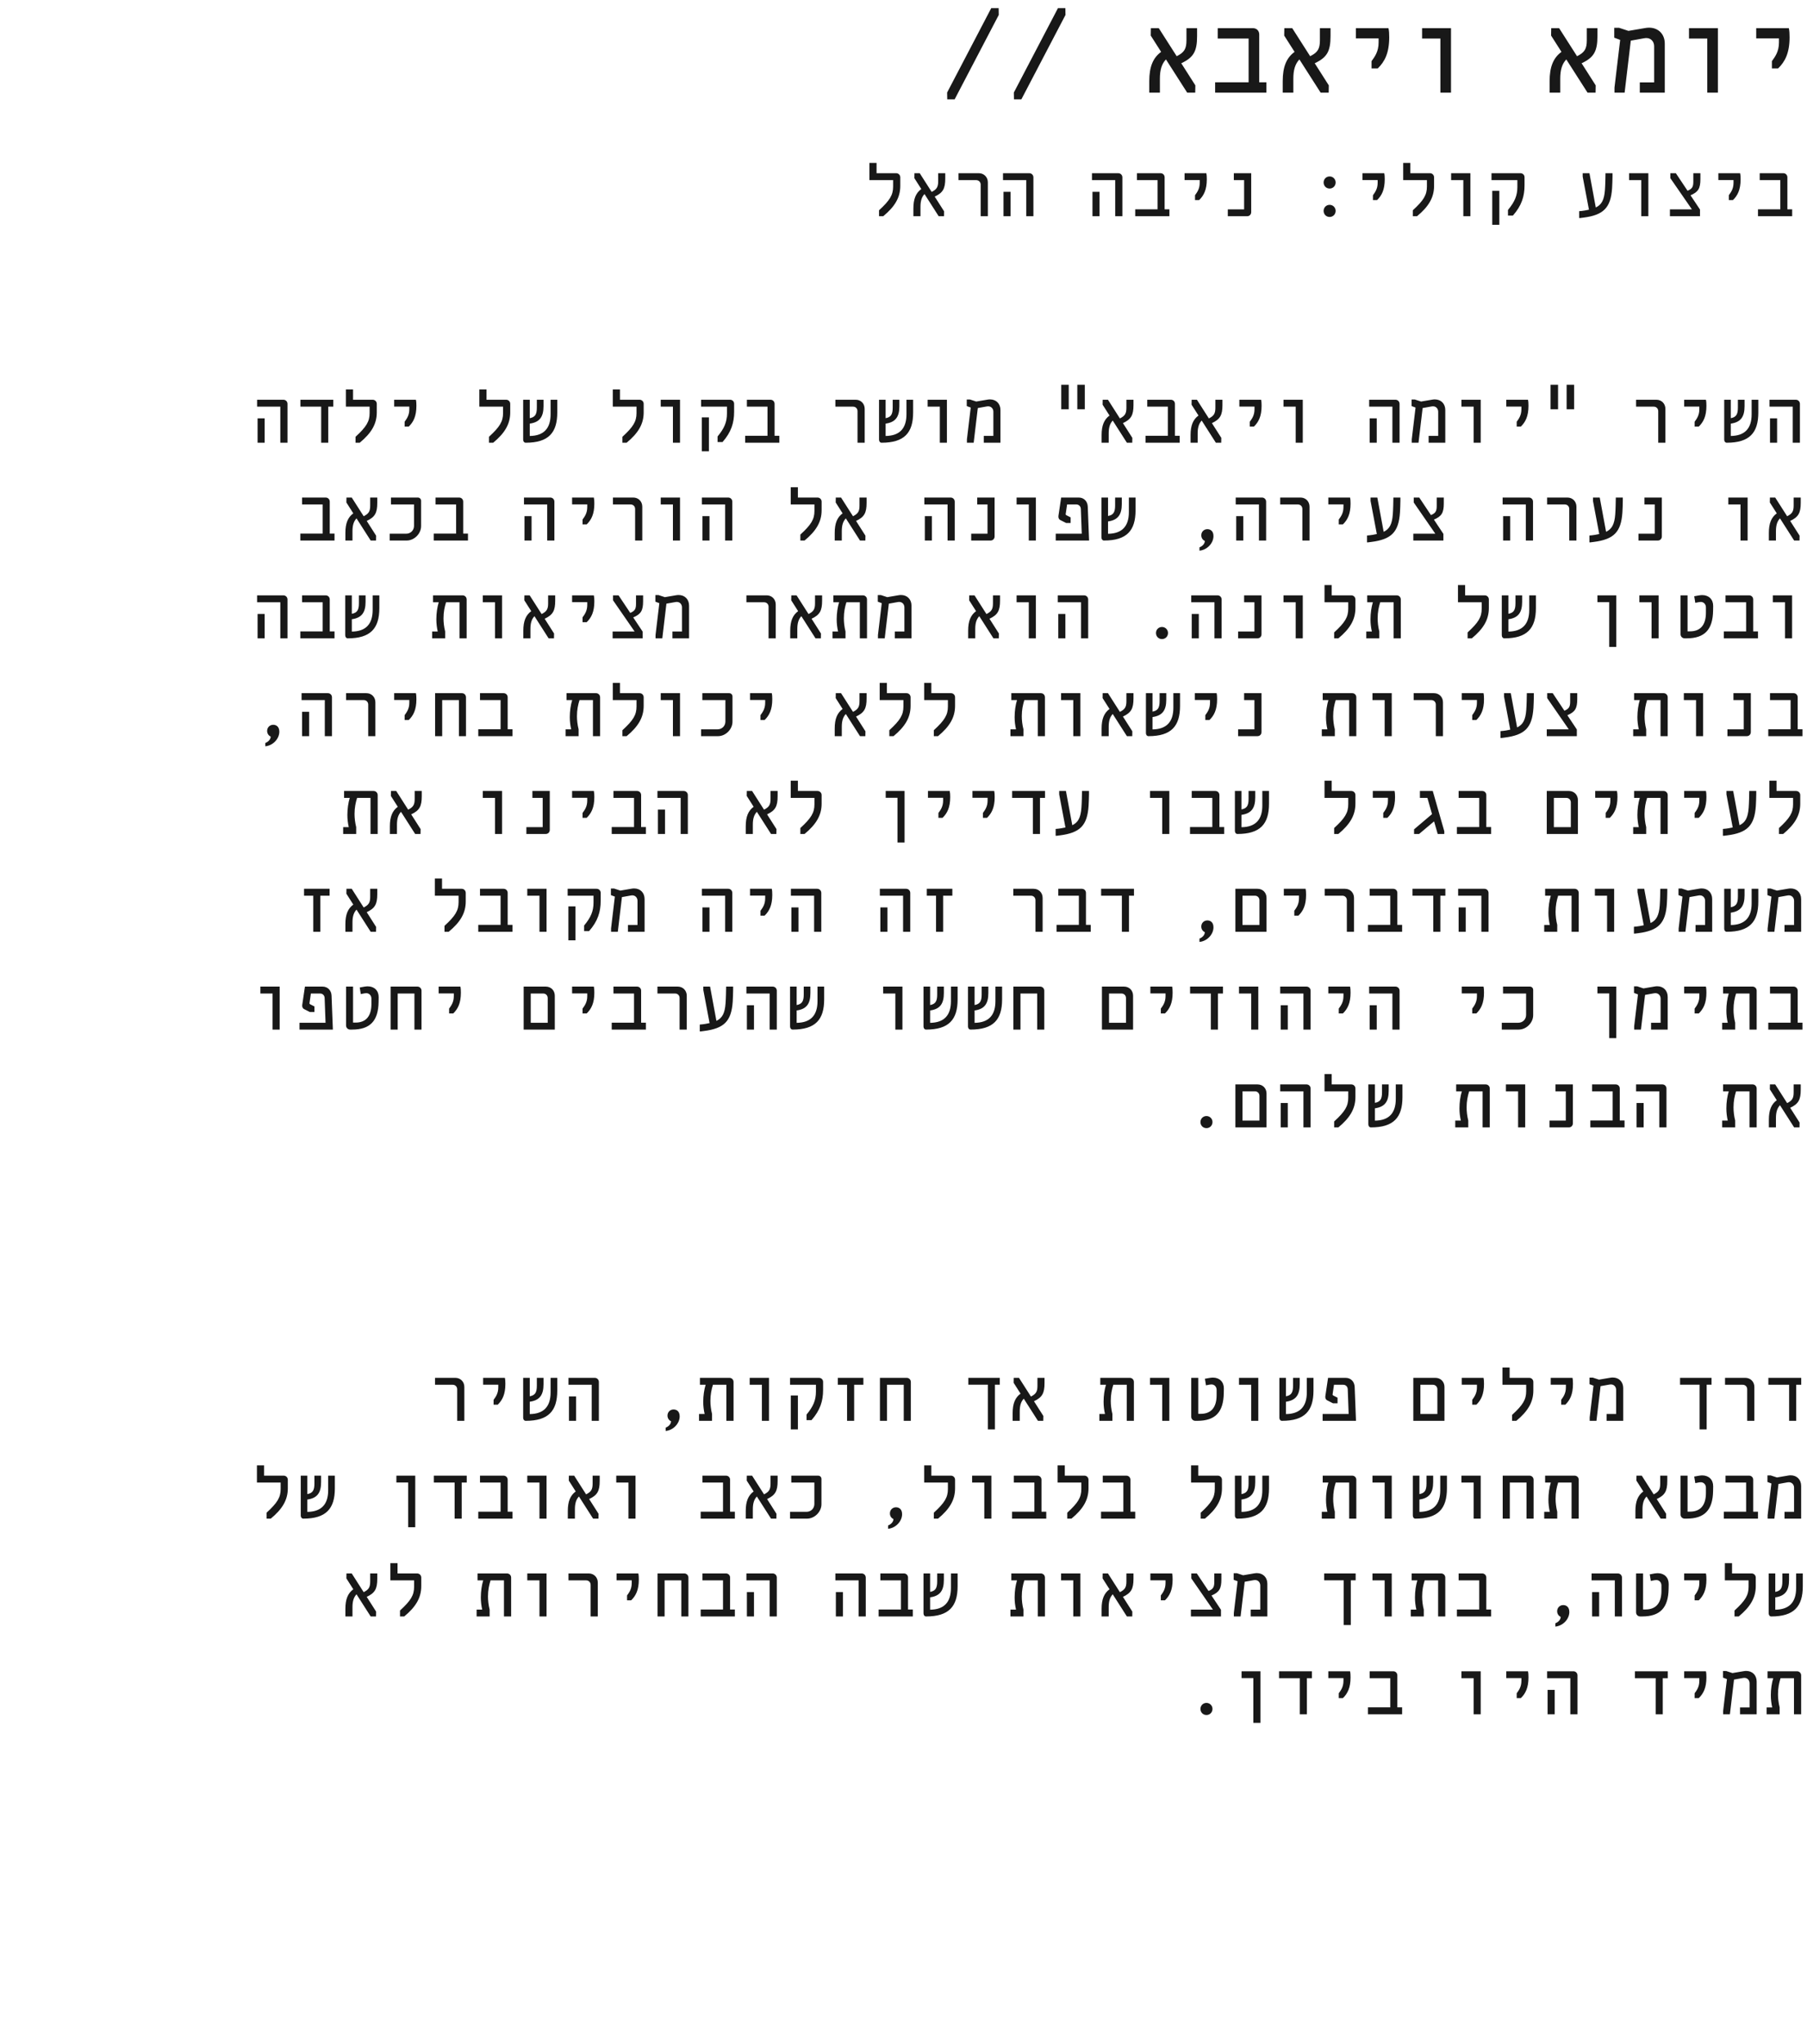 <svg width="351" height="397" viewBox="0 0 351 397" fill="none" xmlns="http://www.w3.org/2000/svg">
<path d="M54.45 86V78.992H49.938V77.648H55.042C55.49 77.648 55.842 78 55.842 78.448V86H54.45ZM50.034 86V81.264H51.41V86H50.034ZM62.387 86V78.992H58.355V77.648H64.739V78.992H63.763V86H62.387ZM69.059 86V84.848C71.171 82.912 71.795 81.872 71.795 80.24V78.992H67.187V75.648H68.579V77.648H72.387C72.835 77.648 73.187 78 73.187 78.448V80.112C73.187 82.4 72.099 84.16 69.875 86H69.059ZM78.596 82.864V81.92C78.996 81.36 79.508 80.704 79.508 79.504V78.976H76.564V77.648H80.788C80.868 78.016 80.884 78.352 80.884 78.832C80.884 80.864 80.292 82 79.396 82.864H78.596ZM94.981 86V84.848C97.093 82.912 97.717 81.872 97.717 80.24V78.992H93.109V75.648H94.501V77.648H98.309C98.757 77.648 99.109 78 99.109 78.448V80.112C99.109 82.4 98.021 84.16 95.797 86H94.981ZM106.95 77.648H108.246V80.128C108.246 84.064 106.55 86 102.118 86C101.83 86 101.622 85.744 101.622 85.408V77.648H102.902V81.232C103.91 81.04 104.278 80.544 104.278 79.184V77.648H105.574V78.896C105.574 80.928 104.87 82.016 102.902 82.288V84.688C105.622 84.656 106.95 83.232 106.95 80.48V77.648ZM120.903 86V84.848C123.015 82.912 123.639 81.872 123.639 80.24V78.992H119.031V75.648H120.423V77.648H124.231C124.679 77.648 125.031 78 125.031 78.448V80.112C125.031 82.4 123.943 84.16 121.719 86H120.903ZM130.712 86V78.992H128.344V77.648H132.088V86H130.712ZM139.384 85.872V84.784C140.696 83.2 141.208 82 141.208 80.32V78.992H136.184V77.648H141.8C142.248 77.648 142.6 77.984 142.6 78.432V80C142.6 82.128 142.04 83.952 140.344 85.872H139.384ZM136.328 87.664V81.072H137.704V87.664H136.328ZM144.745 86V84.656H149.081V78.992H145.081V77.648H149.657C150.121 77.648 150.457 78 150.457 78.448V84.656H151.385V86H144.745ZM166.57 86V79.872C166.57 79.36 166.202 78.992 165.69 78.992H162.266V77.648H166.202C167.21 77.648 167.962 78.4 167.962 79.424V86H166.57ZM176.075 77.648H177.371V80.128C177.371 84.064 175.675 86 171.243 86C170.955 86 170.747 85.744 170.747 85.408V77.648H172.027V81.232C173.035 81.04 173.403 80.544 173.403 79.184V77.648H174.699V78.896C174.699 80.928 173.995 82.016 172.027 82.288V84.688C174.747 84.656 176.075 83.232 176.075 80.48V77.648ZM182.556 86V78.992H180.188V77.648H183.932V86H182.556ZM192.3 77.584C193.5 77.584 194.332 78.416 194.332 79.648V86H191.1V84.672H192.956V79.984C192.956 79.376 192.524 78.928 191.964 78.928C191.868 78.928 191.788 78.928 191.532 78.976L189.932 79.264L189.132 86H187.82V85.344L188.556 79.168L187.788 78.88V77.6H188.412L189.628 78L191.788 77.632C191.964 77.6 192.14 77.584 192.3 77.584ZM206.141 79.504V74.752H207.597V79.504H206.141ZM209.261 79.504V74.752H210.717V79.504H209.261ZM220.174 78.672C220.174 80.64 219.726 81.44 218.126 82.192L219.95 85.056L219.934 86H218.894L216.142 81.696C215.598 82.272 215.358 83.04 215.358 84.192V86H213.982V84.512C213.982 82.656 214.462 81.488 215.518 80.72L214.174 78.608L214.19 77.648H215.214L217.534 81.28C218.526 80.784 218.798 80.32 218.798 79.2V77.648H220.174V78.672ZM222.511 86V84.656H226.847V78.992H222.847V77.648H227.423C227.887 77.648 228.223 78 228.223 78.448V84.656H229.151V86H222.511ZM237.455 78.672C237.455 80.64 237.007 81.44 235.407 82.192L237.231 85.056L237.215 86H236.175L233.423 81.696C232.879 82.272 232.639 83.04 232.639 84.192V86H231.263V84.512C231.263 82.656 231.743 81.488 232.799 80.72L231.455 78.608L231.471 77.648H232.495L234.815 81.28C235.807 80.784 236.079 80.32 236.079 79.2V77.648H237.455V78.672ZM242.768 82.864V81.92C243.168 81.36 243.68 80.704 243.68 79.504V78.976H240.736V77.648H244.96C245.04 78.016 245.056 78.352 245.056 78.832C245.056 80.864 244.464 82 243.568 82.864H242.768ZM251.681 86V78.992H249.312V77.648H253.057V86H251.681ZM270.466 86V78.992H265.954V77.648H271.058C271.506 77.648 271.858 78 271.858 78.448V86H270.466ZM266.05 86V81.264H267.426V86H266.05ZM278.706 77.584C279.906 77.584 280.738 78.416 280.738 79.648V86H277.506V84.672H279.362V79.984C279.362 79.376 278.93 78.928 278.37 78.928C278.274 78.928 278.194 78.928 277.938 78.976L276.338 79.264L275.538 86H274.226V85.344L274.962 79.168L274.194 78.88V77.6H274.818L276.034 78L278.194 77.632C278.37 77.6 278.546 77.584 278.706 77.584ZM286.243 86V78.992H283.875V77.648H287.619V86H286.243ZM294.612 82.864V81.92C295.012 81.36 295.524 80.704 295.524 79.504V78.976H292.58V77.648H296.804C296.884 78.016 296.9 78.352 296.9 78.832C296.9 80.864 296.308 82 295.412 82.864H294.612ZM301.188 79.504V74.752H302.644V79.504H301.188ZM304.308 79.504V74.752H305.764V79.504H304.308ZM322.102 86V79.872C322.102 79.36 321.734 78.992 321.222 78.992H317.798V77.648H321.734C322.742 77.648 323.494 78.4 323.494 79.424V86H322.102ZM329.174 82.864V81.92C329.574 81.36 330.086 80.704 330.086 79.504V78.976H327.142V77.648H331.366C331.446 78.016 331.462 78.352 331.462 78.832C331.462 80.864 330.87 82 329.974 82.864H329.174ZM340.247 77.648H341.543V80.128C341.543 84.064 339.847 86 335.415 86C335.127 86 334.919 85.744 334.919 85.408V77.648H336.199V81.232C337.207 81.04 337.575 80.544 337.575 79.184V77.648H338.871V78.896C338.871 80.928 338.167 82.016 336.199 82.288V84.688C338.919 84.656 340.247 83.232 340.247 80.48V77.648ZM348.231 86V78.992H343.719V77.648H348.823C349.271 77.648 349.623 78 349.623 78.448V86H348.231ZM343.815 86V81.264H345.191V86H343.815ZM58.339 105V103.656H62.675V97.992H58.675V96.648H63.251C63.715 96.648 64.051 97 64.051 97.448V103.656H64.979V105H58.339ZM73.283 97.672C73.283 99.64 72.835 100.44 71.235 101.192L73.059 104.056L73.043 105H72.003L69.251 100.696C68.707 101.272 68.467 102.04 68.467 103.192V105H67.091V103.512C67.091 101.656 67.571 100.488 68.627 99.72L67.283 97.608L67.299 96.648H68.323L70.643 100.28C71.635 99.784 71.907 99.32 71.907 98.2V96.648H73.283V97.672ZM75.7 105V103.672H78.9C79.764 103.672 80.42 103.016 80.42 102.152V97.992H75.94V96.648H81.156C81.524 96.648 81.796 96.936 81.796 97.288V102.2C81.796 103.672 80.468 105 78.996 105H75.7ZM84.261 105V103.656H88.597V97.992H84.597V96.648H89.173C89.637 96.648 89.973 97 89.973 97.448V103.656H90.901V105H84.261ZM106.294 105V97.992H101.782V96.648H106.886C107.334 96.648 107.686 97 107.686 97.448V105H106.294ZM101.878 105V100.264H103.254V105H101.878ZM113.159 101.864V100.92C113.559 100.36 114.071 99.704 114.071 98.504V97.976H111.127V96.648H115.351C115.431 97.016 115.447 97.352 115.447 97.832C115.447 99.864 114.855 101 113.959 101.864H113.159ZM123.367 105V98.872C123.367 98.36 122.999 97.992 122.487 97.992H119.063V96.648H122.999C124.007 96.648 124.759 97.4 124.759 98.424V105H123.367ZM130.712 105V97.992H128.344V96.648H132.088V105H130.712ZM140.856 105V97.992H136.344V96.648H141.448C141.896 96.648 142.248 97 142.248 97.448V105H140.856ZM136.44 105V100.264H137.816V105H136.44ZM155.466 105V103.848C157.578 101.912 158.202 100.872 158.202 99.24V97.992H153.594V94.648H154.986V96.648H158.794C159.242 96.648 159.594 97 159.594 97.448V99.112C159.594 101.4 158.506 103.16 156.282 105H155.466ZM168.33 97.672C168.33 99.64 167.882 100.44 166.282 101.192L168.106 104.056L168.09 105H167.05L164.298 100.696C163.754 101.272 163.514 102.04 163.514 103.192V105H162.138V103.512C162.138 101.656 162.618 100.488 163.674 99.72L162.33 97.608L162.346 96.648H163.37L165.69 100.28C166.682 99.784 166.954 99.32 166.954 98.2V96.648H168.33V97.672ZM184.06 105V97.992H179.548V96.648H184.652C185.1 96.648 185.452 97 185.452 97.448V105H184.06ZM179.644 105V100.264H181.02V105H179.644ZM188.652 105V103.672H191.82V97.992H189.82V96.648H193.196V104.2C193.196 104.648 192.876 105 192.412 105H188.652ZM199.837 105V97.992H197.469V96.648H201.213V105H199.837ZM205.069 105V103.672H210.125L209.949 98.872C209.933 98.36 209.565 97.992 209.069 97.992H207.277L207.005 99.864C206.989 99.944 207.037 100.024 207.117 100.072L207.965 100.504V101.592H207.085L205.981 101.032C205.661 100.872 205.549 100.552 205.597 100.2L206.125 96.648H209.533C210.557 96.648 211.261 97.4 211.293 98.424L211.549 105H205.069ZM219.278 96.648H220.574V99.128C220.574 103.064 218.878 105 214.446 105C214.158 105 213.95 104.744 213.95 104.408V96.648H215.23V100.232C216.238 100.04 216.606 99.544 216.606 98.184V96.648H217.902V97.896C217.902 99.928 217.198 101.016 215.23 101.288V103.688C217.95 103.656 219.278 102.232 219.278 99.48V96.648ZM232.991 106.968V106.328C233.775 106.008 234.031 105.448 234.031 105.08C233.615 104.888 233.343 104.488 233.343 103.976C233.343 103.32 233.839 102.792 234.527 102.792C235.055 102.792 235.711 103.096 235.711 104.136C235.711 105.48 234.511 106.824 232.991 106.968ZM244.544 105V97.992H240.032V96.648H245.136C245.584 96.648 245.936 97 245.936 97.448V105H244.544ZM240.128 105V100.264H241.504V105H240.128ZM252.977 105V98.872C252.977 98.36 252.609 97.992 252.097 97.992H248.673V96.648H252.609C253.617 96.648 254.369 97.4 254.369 98.424V105H252.977ZM260.049 101.864V100.92C260.449 100.36 260.961 99.704 260.961 98.504V97.976H258.017V96.648H262.241C262.321 97.016 262.337 97.352 262.337 97.832C262.337 99.864 261.745 101 260.849 101.864H260.049ZM270.658 96.648H272.018V97.288C272.002 98.008 271.986 98.824 271.938 99.544C271.682 103.384 270.258 104.776 266.37 105.272L265.746 105.352H265.538V104.024C265.922 103.992 266.274 103.96 266.626 103.896C266.914 103.848 267.186 103.8 267.442 103.736L266.226 97.304V96.648H267.538L268.77 103.304C269.906 102.76 270.402 101.832 270.546 99.912C270.626 98.856 270.642 97.528 270.658 96.648ZM280.45 97.784C280.45 99.608 280.034 100.296 278.53 100.936L280.37 103.704V105H274.53V103.672H278.802L274.61 97.608V96.648H275.682L277.954 100.056C278.834 99.688 279.074 99.304 279.074 98.296V96.648H280.45V97.784ZM296.388 105V97.992H291.876V96.648H296.98C297.428 96.648 297.78 97 297.78 97.448V105H296.388ZM291.972 105V100.264H293.348V105H291.972ZM304.82 105V98.872C304.82 98.36 304.452 97.992 303.94 97.992H300.516V96.648H304.452C305.46 96.648 306.212 97.4 306.212 98.424V105H304.82ZM313.861 96.648H315.221V97.288C315.205 98.008 315.189 98.824 315.141 99.544C314.885 103.384 313.461 104.776 309.573 105.272L308.949 105.352H308.741V104.024C309.125 103.992 309.477 103.96 309.829 103.896C310.117 103.848 310.389 103.8 310.645 103.736L309.429 97.304V96.648H310.741L311.973 103.304C313.109 102.76 313.605 101.832 313.749 99.912C313.829 98.856 313.845 97.528 313.861 96.648ZM318.262 105V103.672H321.43V97.992H319.43V96.648H322.806V104.2C322.806 104.648 322.486 105 322.022 105H318.262ZM338.087 105V97.992H335.719V96.648H339.463V105H338.087ZM349.783 97.672C349.783 99.64 349.335 100.44 347.735 101.192L349.559 104.056L349.543 105H348.503L345.751 100.696C345.207 101.272 344.967 102.04 344.967 103.192V105H343.591V103.512C343.591 101.656 344.071 100.488 345.127 99.72L343.783 97.608L343.799 96.648H344.823L347.143 100.28C348.135 99.784 348.407 99.32 348.407 98.2V96.648H349.783V97.672ZM54.45 124V116.992H49.938V115.648H55.042C55.49 115.648 55.842 116 55.842 116.448V124H54.45ZM50.034 124V119.264H51.41V124H50.034ZM58.339 124V122.656H62.675V116.992H58.675V115.648H63.251C63.715 115.648 64.051 116 64.051 116.448V122.656H64.979V124H58.339ZM72.387 115.648H73.683V118.128C73.683 122.064 71.987 124 67.555 124C67.267 124 67.059 123.744 67.059 123.408V115.648H68.339V119.232C69.347 119.04 69.715 118.544 69.715 117.184V115.648H71.011V116.896C71.011 118.928 70.307 120.016 68.339 120.288V122.688C71.059 122.656 72.387 121.232 72.387 118.48V115.648ZM83.941 124V122.672H85.029C84.853 121.92 84.757 121.12 84.757 120.304C84.757 119.12 84.933 117.936 85.221 116.992H84.117V115.648H89.845C90.293 115.648 90.645 116 90.645 116.448V124H89.253V116.992H86.645C86.357 117.904 86.149 118.896 86.149 120.112C86.149 120.896 86.245 121.776 86.469 122.672V124H83.941ZM96.149 124V116.992H93.781V115.648H97.525V124H96.149ZM107.846 116.672C107.846 118.64 107.398 119.44 105.798 120.192L107.622 123.056L107.606 124H106.566L103.814 119.696C103.27 120.272 103.03 121.04 103.03 122.192V124H101.654V122.512C101.654 120.656 102.134 119.488 103.19 118.72L101.846 116.608L101.862 115.648H102.886L105.206 119.28C106.198 118.784 106.47 118.32 106.47 117.2V115.648H107.846V116.672ZM113.159 120.864V119.92C113.559 119.36 114.071 118.704 114.071 117.504V116.976H111.127V115.648H115.351C115.431 116.016 115.447 116.352 115.447 116.832C115.447 118.864 114.855 120 113.959 120.864H113.159ZM124.919 116.784C124.919 118.608 124.503 119.296 122.999 119.936L124.839 122.704V124H118.999V122.672H123.271L119.079 116.608V115.648H120.151L122.423 119.056C123.303 118.688 123.543 118.304 123.543 117.296V115.648H124.919V116.784ZM131.816 115.584C133.016 115.584 133.848 116.416 133.848 117.648V124H130.616V122.672H132.472V117.984C132.472 117.376 132.04 116.928 131.48 116.928C131.384 116.928 131.304 116.928 131.048 116.976L129.448 117.264L128.648 124H127.336V123.344L128.072 117.168L127.304 116.88V115.6H127.928L129.144 116L131.304 115.632C131.48 115.6 131.656 115.584 131.816 115.584ZM149.289 124V117.872C149.289 117.36 148.921 116.992 148.409 116.992H144.985V115.648H148.921C149.929 115.648 150.681 116.4 150.681 117.424V124H149.289ZM159.69 116.672C159.69 118.64 159.242 119.44 157.642 120.192L159.466 123.056L159.45 124H158.41L155.658 119.696C155.114 120.272 154.874 121.04 154.874 122.192V124H153.498V122.512C153.498 120.656 153.978 119.488 155.034 118.72L153.69 116.608L153.706 115.648H154.73L157.05 119.28C158.042 118.784 158.314 118.32 158.314 117.2V115.648H159.69V116.672ZM161.706 124V122.672H162.794C162.618 121.92 162.522 121.12 162.522 120.304C162.522 119.12 162.698 117.936 162.986 116.992H161.882V115.648H167.61C168.058 115.648 168.41 116 168.41 116.448V124H167.018V116.992H164.41C164.122 117.904 163.914 118.896 163.914 120.112C163.914 120.896 164.01 121.776 164.234 122.672V124H161.706ZM175.019 115.584C176.219 115.584 177.051 116.416 177.051 117.648V124H173.819V122.672H175.675V117.984C175.675 117.376 175.243 116.928 174.683 116.928C174.587 116.928 174.507 116.928 174.251 116.976L172.651 117.264L171.851 124H170.539V123.344L171.275 117.168L170.507 116.88V115.6H171.131L172.347 116L174.507 115.632C174.683 115.6 174.859 115.584 175.019 115.584ZM194.252 116.672C194.252 118.64 193.804 119.44 192.204 120.192L194.028 123.056L194.012 124H192.972L190.22 119.696C189.676 120.272 189.436 121.04 189.436 122.192V124H188.06V122.512C188.06 120.656 188.54 119.488 189.596 118.72L188.252 116.608L188.268 115.648H189.292L191.612 119.28C192.604 118.784 192.876 118.32 192.876 117.2V115.648H194.252V116.672ZM199.837 124V116.992H197.469V115.648H201.213V124H199.837ZM209.981 124V116.992H205.469V115.648H210.573C211.021 115.648 211.373 116 211.373 116.448V124H209.981ZM205.565 124V119.264H206.941V124H205.565ZM225.711 124.144C225.039 124.144 224.543 123.632 224.543 122.96C224.543 122.32 225.039 121.792 225.711 121.792C226.367 121.792 226.879 122.32 226.879 122.96C226.879 123.632 226.367 124.144 225.711 124.144ZM235.903 124V116.992H231.391V115.648H236.495C236.943 115.648 237.295 116 237.295 116.448V124H235.903ZM231.487 124V119.264H232.863V124H231.487ZM240.496 124V122.672H243.664V116.992H241.664V115.648H245.04V123.2C245.04 123.648 244.72 124 244.256 124H240.496ZM251.681 124V116.992H249.312V115.648H253.057V124H251.681ZM259.153 124V122.848C261.265 120.912 261.889 119.872 261.889 118.24V116.992H257.281V113.648H258.673V115.648H262.481C262.929 115.648 263.281 116 263.281 116.448V118.112C263.281 120.4 262.193 122.16 259.969 124H259.153ZM265.394 124V122.672H266.482C266.306 121.92 266.21 121.12 266.21 120.304C266.21 119.12 266.386 117.936 266.674 116.992H265.57V115.648H271.298C271.746 115.648 272.098 116 272.098 116.448V124H270.706V116.992H268.098C267.81 117.904 267.602 118.896 267.602 120.112C267.602 120.896 267.698 121.776 267.922 122.672V124H265.394ZM285.075 124V122.848C287.187 120.912 287.811 119.872 287.811 118.24V116.992H283.203V113.648H284.595V115.648H288.403C288.851 115.648 289.203 116 289.203 116.448V118.112C289.203 120.4 288.115 122.16 285.891 124H285.075ZM297.044 115.648H298.34V118.128C298.34 122.064 296.644 124 292.212 124C291.924 124 291.716 123.744 291.716 123.408V115.648H292.996V119.232C294.004 119.04 294.372 118.544 294.372 117.184V115.648H295.668V116.896C295.668 118.928 294.964 120.016 292.996 120.288V122.688C295.716 122.656 297.044 121.232 297.044 118.48V115.648ZM312.581 125.664V116.976H310.293V115.648H313.957V125.664H312.581ZM320.806 124V116.992H318.438V115.648H322.182V124H320.806ZM327.238 124C326.79 124 326.438 123.648 326.438 123.2V115.648H327.798V122.64H328.278C330.31 122.64 331.366 121.392 331.366 119.008V117.984C331.366 117.376 330.934 116.928 330.374 116.928C330.182 116.928 329.958 116.96 329.302 117.104L329.094 115.824C329.814 115.68 330.342 115.6 330.646 115.6C331.942 115.6 332.79 116.448 332.774 117.728L332.758 118.64C332.694 122.304 331.126 124 327.606 124H327.238ZM334.839 124V122.656H339.175V116.992H335.175V115.648H339.751C340.215 115.648 340.551 116 340.551 116.448V122.656H341.479V124H334.839ZM346.727 124V116.992H344.359V115.648H348.103V124H346.727ZM51.538 144.968V144.328C52.322 144.008 52.578 143.448 52.578 143.08C52.162 142.888 51.89 142.488 51.89 141.976C51.89 141.32 52.386 140.792 53.074 140.792C53.602 140.792 54.258 141.096 54.258 142.136C54.258 143.48 53.058 144.824 51.538 144.968ZM63.091 143V135.992H58.579V134.648H63.683C64.131 134.648 64.483 135 64.483 135.448V143H63.091ZM58.675 143V138.264H60.051V143H58.675ZM71.523 143V136.872C71.523 136.36 71.155 135.992 70.643 135.992H67.219V134.648H71.155C72.163 134.648 72.915 135.4 72.915 136.424V143H71.523ZM78.596 139.864V138.92C78.996 138.36 79.508 137.704 79.508 136.504V135.976H76.564V134.648H80.788C80.868 135.016 80.884 135.352 80.884 135.832C80.884 137.864 80.292 139 79.396 139.864H78.596ZM84.517 143V134.648H89.717C90.165 134.648 90.517 135 90.517 135.448V143H89.141V135.992H85.893V143H84.517ZM92.901 143V141.656H97.237V135.992H93.237V134.648H97.813C98.277 134.648 98.613 135 98.613 135.448V141.656H99.541V143H92.901ZM109.863 143V141.672H110.951C110.775 140.92 110.679 140.12 110.679 139.304C110.679 138.12 110.855 136.936 111.143 135.992H110.039V134.648H115.767C116.215 134.648 116.567 135 116.567 135.448V143H115.175V135.992H112.567C112.279 136.904 112.071 137.896 112.071 139.112C112.071 139.896 112.167 140.776 112.391 141.672V143H109.863ZM120.903 143V141.848C123.015 139.912 123.639 138.872 123.639 137.24V135.992H119.031V132.648H120.423V134.648H124.231C124.679 134.648 125.031 135 125.031 135.448V137.112C125.031 139.4 123.943 141.16 121.719 143H120.903ZM130.712 143V135.992H128.344V134.648H132.088V143H130.712ZM136.184 143V141.672H139.384C140.248 141.672 140.904 141.016 140.904 140.152V135.992H136.424V134.648H141.64C142.008 134.648 142.28 134.936 142.28 135.288V140.2C142.28 141.672 140.952 143 139.48 143H136.184ZM147.721 139.864V138.92C148.121 138.36 148.633 137.704 148.633 136.504V135.976H145.689V134.648H149.913C149.993 135.016 150.009 135.352 150.009 135.832C150.009 137.864 149.417 139 148.521 139.864H147.721ZM168.33 135.672C168.33 137.64 167.882 138.44 166.282 139.192L168.106 142.056L168.09 143H167.05L164.298 138.696C163.754 139.272 163.514 140.04 163.514 141.192V143H162.138V141.512C162.138 139.656 162.618 138.488 163.674 137.72L162.33 135.608L162.346 134.648H163.37L165.69 138.28C166.682 137.784 166.954 137.32 166.954 136.2V134.648H168.33V135.672ZM172.747 143V141.848C174.859 139.912 175.483 138.872 175.483 137.24V135.992H170.875V132.648H172.267V134.648H176.075C176.523 134.648 176.875 135 176.875 135.448V137.112C176.875 139.4 175.787 141.16 173.563 143H172.747ZM181.388 143V141.848C183.5 139.912 184.124 138.872 184.124 137.24V135.992H179.516V132.648H180.908V134.648H184.716C185.164 134.648 185.516 135 185.516 135.448V137.112C185.516 139.4 184.428 141.16 182.204 143H181.388ZM196.269 143V141.672H197.357C197.181 140.92 197.085 140.12 197.085 139.304C197.085 138.12 197.261 136.936 197.549 135.992H196.445V134.648H202.173C202.621 134.648 202.973 135 202.973 135.448V143H201.581V135.992H198.973C198.685 136.904 198.477 137.896 198.477 139.112C198.477 139.896 198.573 140.776 198.797 141.672V143H196.269ZM208.477 143V135.992H206.109V134.648H209.853V143H208.477ZM220.174 135.672C220.174 137.64 219.726 138.44 218.126 139.192L219.95 142.056L219.934 143H218.894L216.142 138.696C215.598 139.272 215.358 140.04 215.358 141.192V143H213.982V141.512C213.982 139.656 214.462 138.488 215.518 137.72L214.174 135.608L214.19 134.648H215.214L217.534 138.28C218.526 137.784 218.798 137.32 218.798 136.2V134.648H220.174V135.672ZM227.919 134.648H229.215V137.128C229.215 141.064 227.519 143 223.087 143C222.799 143 222.591 142.744 222.591 142.408V134.648H223.871V138.232C224.879 138.04 225.247 137.544 225.247 136.184V134.648H226.543V135.896C226.543 137.928 225.839 139.016 223.871 139.288V141.688C226.591 141.656 227.919 140.232 227.919 137.48V134.648ZM234.127 139.864V138.92C234.527 138.36 235.039 137.704 235.039 136.504V135.976H232.095V134.648H236.319C236.399 135.016 236.415 135.352 236.415 135.832C236.415 137.864 235.823 139 234.927 139.864H234.127ZM240.496 143V141.672H243.664V135.992H241.664V134.648H245.04V142.2C245.04 142.648 244.72 143 244.256 143H240.496ZM256.753 143V141.672H257.841C257.665 140.92 257.569 140.12 257.569 139.304C257.569 138.12 257.745 136.936 258.033 135.992H256.929V134.648H262.657C263.105 134.648 263.457 135 263.457 135.448V143H262.065V135.992H259.457C259.169 136.904 258.961 137.896 258.961 139.112C258.961 139.896 259.057 140.776 259.281 141.672V143H256.753ZM268.962 143V135.992H266.594V134.648H270.338V143H268.962ZM278.898 143V136.872C278.898 136.36 278.53 135.992 278.018 135.992H274.594V134.648H278.53C279.538 134.648 280.29 135.4 280.29 136.424V143H278.898ZM285.971 139.864V138.92C286.371 138.36 286.883 137.704 286.883 136.504V135.976H283.939V134.648H288.163C288.243 135.016 288.259 135.352 288.259 135.832C288.259 137.864 287.667 139 286.771 139.864H285.971ZM296.58 134.648H297.94V135.288C297.924 136.008 297.908 136.824 297.86 137.544C297.604 141.384 296.18 142.776 292.292 143.272L291.668 143.352H291.46V142.024C291.844 141.992 292.196 141.96 292.548 141.896C292.836 141.848 293.108 141.8 293.364 141.736L292.148 135.304V134.648H293.46L294.692 141.304C295.828 140.76 296.324 139.832 296.468 137.912C296.548 136.856 296.564 135.528 296.58 134.648ZM306.372 135.784C306.372 137.608 305.956 138.296 304.452 138.936L306.292 141.704V143H300.452V141.672H304.724L300.532 135.608V134.648H301.604L303.876 138.056C304.756 137.688 304.996 137.304 304.996 136.296V134.648H306.372V135.784ZM317.238 143V141.672H318.326C318.15 140.92 318.054 140.12 318.054 139.304C318.054 138.12 318.23 136.936 318.518 135.992H317.414V134.648H323.142C323.59 134.648 323.942 135 323.942 135.448V143H322.55V135.992H319.942C319.654 136.904 319.446 137.896 319.446 139.112C319.446 139.896 319.542 140.776 319.766 141.672V143H317.238ZM329.446 143V135.992H327.078V134.648H330.822V143H329.446ZM335.543 143V141.672H338.711V135.992H336.711V134.648H340.087V142.2C340.087 142.648 339.767 143 339.303 143H335.543ZM343.479 143V141.656H347.815V135.992H343.815V134.648H348.391C348.855 134.648 349.191 135 349.191 135.448V141.656H350.119V143H343.479ZM66.659 162V160.672H67.747C67.571 159.92 67.475 159.12 67.475 158.304C67.475 157.12 67.651 155.936 67.939 154.992H66.835V153.648H72.563C73.011 153.648 73.363 154 73.363 154.448V162H71.971V154.992H69.363C69.075 155.904 68.867 156.896 68.867 158.112C68.867 158.896 68.963 159.776 69.187 160.672V162H66.659ZM81.924 154.672C81.924 156.64 81.476 157.44 79.876 158.192L81.7 161.056L81.684 162H80.644L77.892 157.696C77.348 158.272 77.108 159.04 77.108 160.192V162H75.732V160.512C75.732 158.656 76.212 157.488 77.268 156.72L75.924 154.608L75.94 153.648H76.964L79.284 157.28C80.276 156.784 80.548 156.32 80.548 155.2V153.648H81.924V154.672ZM96.149 162V154.992H93.781V153.648H97.525V162H96.149ZM102.246 162V160.672H105.414V154.992H103.414V153.648H106.79V161.2C106.79 161.648 106.47 162 106.006 162H102.246ZM113.159 158.864V157.92C113.559 157.36 114.071 156.704 114.071 155.504V154.976H111.127V153.648H115.351C115.431 154.016 115.447 154.352 115.447 154.832C115.447 156.864 114.855 158 113.959 158.864H113.159ZM118.823 162V160.656H123.159V154.992H119.159V153.648H123.735C124.199 153.648 124.535 154 124.535 154.448V160.656H125.463V162H118.823ZM132.216 162V154.992H127.704V153.648H132.808C133.256 153.648 133.608 154 133.608 154.448V162H132.216ZM127.8 162V157.264H129.176V162H127.8ZM151.049 154.672C151.049 156.64 150.601 157.44 149.001 158.192L150.825 161.056L150.809 162H149.769L147.017 157.696C146.473 158.272 146.233 159.04 146.233 160.192V162H144.857V160.512C144.857 158.656 145.337 157.488 146.393 156.72L145.049 154.608L145.065 153.648H146.089L148.409 157.28C149.401 156.784 149.673 156.32 149.673 155.2V153.648H151.049V154.672ZM155.466 162V160.848C157.578 158.912 158.202 157.872 158.202 156.24V154.992H153.594V151.648H154.986V153.648H158.794C159.242 153.648 159.594 154 159.594 154.448V156.112C159.594 158.4 158.506 160.16 156.282 162H155.466ZM174.331 163.664V154.976H172.043V153.648H175.707V163.664H174.331ZM182.284 158.864V157.92C182.684 157.36 183.196 156.704 183.196 155.504V154.976H180.252V153.648H184.476C184.556 154.016 184.572 154.352 184.572 154.832C184.572 156.864 183.98 158 183.084 158.864H182.284ZM190.924 158.864V157.92C191.324 157.36 191.836 156.704 191.836 155.504V154.976H188.892V153.648H193.116C193.196 154.016 193.212 154.352 193.212 154.832C193.212 156.864 192.62 158 191.724 158.864H190.924ZM200.637 162V154.992H196.605V153.648H202.989V154.992H202.013V162H200.637ZM210.173 153.648H211.533V154.288C211.517 155.008 211.501 155.824 211.453 156.544C211.197 160.384 209.773 161.776 205.885 162.272L205.261 162.352H205.053V161.024C205.437 160.992 205.789 160.96 206.141 160.896C206.429 160.848 206.701 160.8 206.957 160.736L205.741 154.304V153.648H207.053L208.285 160.304C209.421 159.76 209.917 158.832 210.061 156.912C210.141 155.856 210.157 154.528 210.173 153.648ZM225.759 162V154.992H223.391V153.648H227.135V162H225.759ZM231.151 162V160.656H235.487V154.992H231.487V153.648H236.063C236.527 153.648 236.863 154 236.863 154.448V160.656H237.791V162H231.151ZM245.2 153.648H246.496V156.128C246.496 160.064 244.8 162 240.368 162C240.08 162 239.872 161.744 239.872 161.408V153.648H241.152V157.232C242.16 157.04 242.528 156.544 242.528 155.184V153.648H243.824V154.896C243.824 156.928 243.12 158.016 241.152 158.288V160.688C243.872 160.656 245.2 159.232 245.2 156.48V153.648ZM259.153 162V160.848C261.265 158.912 261.889 157.872 261.889 156.24V154.992H257.281V151.648H258.673V153.648H262.481C262.929 153.648 263.281 154 263.281 154.448V156.112C263.281 158.4 262.193 160.16 259.969 162H259.153ZM268.69 158.864V157.92C269.09 157.36 269.602 156.704 269.602 155.504V154.976H266.658V153.648H270.882C270.962 154.016 270.978 154.352 270.978 154.832C270.978 156.864 270.386 158 269.49 158.864H268.69ZM278.306 153.648L280.546 161.472V162H279.266L278.562 159.552L275.65 162H274.674V161.104L278.162 158.144L277.266 154.992H275.81V153.648H278.306ZM282.995 162V160.656H287.331V154.992H283.331V153.648H287.907C288.371 153.648 288.707 154 288.707 154.448V160.656H289.635V162H282.995ZM300.452 162V153.648H304.74C305.764 153.648 306.5 154.4 306.5 155.424V162H300.452ZM301.828 160.672H305.124V155.872C305.124 155.36 304.74 154.992 304.244 154.992H301.828V160.672ZM311.893 158.864V157.92C312.293 157.36 312.805 156.704 312.805 155.504V154.976H309.861V153.648H314.085C314.165 154.016 314.181 154.352 314.181 154.832C314.181 156.864 313.589 158 312.693 158.864H311.893ZM317.238 162V160.672H318.326C318.15 159.92 318.054 159.12 318.054 158.304C318.054 157.12 318.23 155.936 318.518 154.992H317.414V153.648H323.142C323.59 153.648 323.942 154 323.942 154.448V162H322.55V154.992H319.942C319.654 155.904 319.446 156.896 319.446 158.112C319.446 158.896 319.542 159.776 319.766 160.672V162H317.238ZM329.174 158.864V157.92C329.574 157.36 330.086 156.704 330.086 155.504V154.976H327.142V153.648H331.366C331.446 154.016 331.462 154.352 331.462 154.832C331.462 156.864 330.87 158 329.974 158.864H329.174ZM339.783 153.648H341.143V154.288C341.127 155.008 341.111 155.824 341.063 156.544C340.807 160.384 339.383 161.776 335.495 162.272L334.871 162.352H334.663V161.024C335.047 160.992 335.399 160.96 335.751 160.896C336.039 160.848 336.311 160.8 336.567 160.736L335.351 154.304V153.648H336.663L337.895 160.304C339.031 159.76 339.527 158.832 339.671 156.912C339.751 155.856 339.767 154.528 339.783 153.648ZM345.559 162V160.848C347.671 158.912 348.295 157.872 348.295 156.24V154.992H343.687V151.648H345.079V153.648H348.887C349.335 153.648 349.687 154 349.687 154.448V156.112C349.687 158.4 348.599 160.16 346.375 162H345.559ZM60.851 181V173.992H59.059V172.648H64.019V173.992H62.227V181H60.851ZM73.283 173.672C73.283 175.64 72.835 176.44 71.235 177.192L73.059 180.056L73.043 181H72.003L69.251 176.696C68.707 177.272 68.467 178.04 68.467 179.192V181H67.091V179.512C67.091 177.656 67.571 176.488 68.627 175.72L67.283 173.608L67.299 172.648H68.323L70.643 176.28C71.635 175.784 71.907 175.32 71.907 174.2V172.648H73.283V173.672ZM86.341 181V179.848C88.453 177.912 89.077 176.872 89.077 175.24V173.992H84.469V170.648H85.861V172.648H89.669C90.117 172.648 90.469 173 90.469 173.448V175.112C90.469 177.4 89.381 179.16 87.157 181H86.341ZM92.901 181V179.656H97.237V173.992H93.237V172.648H97.813C98.277 172.648 98.613 173 98.613 173.448V179.656H99.541V181H92.901ZM104.79 181V173.992H102.422V172.648H106.166V181H104.79ZM113.463 180.872V179.784C114.775 178.2 115.287 177 115.287 175.32V173.992H110.263V172.648H115.879C116.327 172.648 116.679 172.984 116.679 173.432V175C116.679 177.128 116.119 178.952 114.423 180.872H113.463ZM110.407 182.664V176.072H111.783V182.664H110.407ZM123.175 172.584C124.375 172.584 125.207 173.416 125.207 174.648V181H121.975V179.672H123.831V174.984C123.831 174.376 123.399 173.928 122.839 173.928C122.743 173.928 122.663 173.928 122.407 173.976L120.807 174.264L120.007 181H118.695V180.344L119.431 174.168L118.663 173.88V172.6H119.287L120.503 173L122.663 172.632C122.839 172.6 123.015 172.584 123.175 172.584ZM140.856 181V173.992H136.344V172.648H141.448C141.896 172.648 142.248 173 142.248 173.448V181H140.856ZM136.44 181V176.264H137.816V181H136.44ZM147.721 177.864V176.92C148.121 176.36 148.633 175.704 148.633 174.504V173.976H145.689V172.648H149.913C149.993 173.016 150.009 173.352 150.009 173.832C150.009 175.864 149.417 177 148.521 177.864H147.721ZM158.138 181V173.992H153.626V172.648H158.73C159.178 172.648 159.53 173 159.53 173.448V181H158.138ZM153.722 181V176.264H155.098V181H153.722ZM175.419 181V173.992H170.907V172.648H176.011C176.459 172.648 176.811 173 176.811 173.448V181H175.419ZM171.003 181V176.264H172.379V181H171.003ZM181.82 181V173.992H180.028V172.648H184.988V173.992H183.196V181H181.82ZM201.133 181V174.872C201.133 174.36 200.765 173.992 200.253 173.992H196.829V172.648H200.765C201.773 172.648 202.525 173.4 202.525 174.424V181H201.133ZM205.229 181V179.656H209.565V173.992H205.565V172.648H210.141C210.605 172.648 210.941 173 210.941 173.448V179.656H211.869V181H205.229ZM217.918 181V173.992H213.886V172.648H220.27V173.992H219.294V181H217.918ZM232.991 182.968V182.328C233.775 182.008 234.031 181.448 234.031 181.08C233.615 180.888 233.343 180.488 233.343 179.976C233.343 179.32 233.839 178.792 234.527 178.792C235.055 178.792 235.711 179.096 235.711 180.136C235.711 181.48 234.511 182.824 232.991 182.968ZM239.968 181V172.648H244.256C245.28 172.648 246.016 173.4 246.016 174.424V181H239.968ZM241.344 179.672H244.64V174.872C244.64 174.36 244.256 173.992 243.76 173.992H241.344V179.672ZM251.409 177.864V176.92C251.809 176.36 252.321 175.704 252.321 174.504V173.976H249.377V172.648H253.601C253.681 173.016 253.697 173.352 253.697 173.832C253.697 175.864 253.105 177 252.209 177.864H251.409ZM261.617 181V174.872C261.617 174.36 261.249 173.992 260.737 173.992H257.313V172.648H261.249C262.257 172.648 263.009 173.4 263.009 174.424V181H261.617ZM265.714 181V179.656H270.05V173.992H266.05V172.648H270.626C271.09 172.648 271.426 173 271.426 173.448V179.656H272.354V181H265.714ZM278.402 181V173.992H274.37V172.648H280.754V173.992H279.778V181H278.402ZM287.747 181V173.992H283.235V172.648H288.339C288.787 172.648 289.139 173 289.139 173.448V181H287.747ZM283.331 181V176.264H284.707V181H283.331ZM299.956 181V179.672H301.044C300.868 178.92 300.772 178.12 300.772 177.304C300.772 176.12 300.948 174.936 301.236 173.992H300.132V172.648H305.86C306.308 172.648 306.66 173 306.66 173.448V181H305.268V173.992H302.66C302.372 174.904 302.164 175.896 302.164 177.112C302.164 177.896 302.26 178.776 302.484 179.672V181H299.956ZM312.165 181V173.992H309.797V172.648H313.541V181H312.165ZM322.502 172.648H323.862V173.288C323.846 174.008 323.83 174.824 323.782 175.544C323.526 179.384 322.102 180.776 318.214 181.272L317.59 181.352H317.382V180.024C317.766 179.992 318.118 179.96 318.47 179.896C318.758 179.848 319.03 179.8 319.286 179.736L318.07 173.304V172.648H319.382L320.614 179.304C321.75 178.76 322.246 177.832 322.39 175.912C322.47 174.856 322.486 173.528 322.502 172.648ZM330.55 172.584C331.75 172.584 332.582 173.416 332.582 174.648V181H329.35V179.672H331.206V174.984C331.206 174.376 330.774 173.928 330.214 173.928C330.118 173.928 330.038 173.928 329.782 173.976L328.182 174.264L327.382 181H326.07V180.344L326.806 174.168L326.038 173.88V172.6H326.662L327.878 173L330.038 172.632C330.214 172.6 330.39 172.584 330.55 172.584ZM340.247 172.648H341.543V175.128C341.543 179.064 339.847 181 335.415 181C335.127 181 334.919 180.744 334.919 180.408V172.648H336.199V176.232C337.207 176.04 337.575 175.544 337.575 174.184V172.648H338.871V173.896C338.871 175.928 338.167 177.016 336.199 177.288V179.688C338.919 179.656 340.247 178.232 340.247 175.48V172.648ZM347.831 172.584C349.031 172.584 349.863 173.416 349.863 174.648V181H346.631V179.672H348.487V174.984C348.487 174.376 348.055 173.928 347.495 173.928C347.399 173.928 347.319 173.928 347.063 173.976L345.463 174.264L344.663 181H343.351V180.344L344.087 174.168L343.319 173.88V172.6H343.943L345.159 173L347.319 172.632C347.495 172.6 347.671 172.584 347.831 172.584ZM52.946 200V192.992H50.578V191.648H54.322V200H52.946ZM58.179 200V198.672H63.235L63.059 193.872C63.043 193.36 62.675 192.992 62.179 192.992H60.387L60.115 194.864C60.099 194.944 60.147 195.024 60.227 195.072L61.075 195.504V196.592H60.195L59.091 196.032C58.771 195.872 58.659 195.552 58.707 195.2L59.235 191.648H62.643C63.667 191.648 64.371 192.4 64.403 193.424L64.659 200H58.179ZM68.019 200C67.571 200 67.219 199.648 67.219 199.2V191.648H68.579V198.64H69.059C71.091 198.64 72.147 197.392 72.147 195.008V193.984C72.147 193.376 71.715 192.928 71.155 192.928C70.963 192.928 70.739 192.96 70.083 193.104L69.875 191.824C70.595 191.68 71.123 191.6 71.427 191.6C72.723 191.6 73.571 192.448 73.555 193.728L73.539 194.64C73.475 198.304 71.907 200 68.387 200H68.019ZM75.876 200V191.648H81.076C81.524 191.648 81.876 192 81.876 192.448V200H80.5V192.992H77.252V200H75.876ZM87.237 196.864V195.92C87.637 195.36 88.149 194.704 88.149 193.504V192.976H85.205V191.648H89.429C89.509 192.016 89.525 192.352 89.525 192.832C89.525 194.864 88.933 196 88.037 196.864H87.237ZM101.718 200V191.648H106.006C107.03 191.648 107.766 192.4 107.766 193.424V200H101.718ZM103.094 198.672H106.39V193.872C106.39 193.36 106.006 192.992 105.51 192.992H103.094V198.672ZM113.159 196.864V195.92C113.559 195.36 114.071 194.704 114.071 193.504V192.976H111.127V191.648H115.351C115.431 192.016 115.447 192.352 115.447 192.832C115.447 194.864 114.855 196 113.959 196.864H113.159ZM118.823 200V198.656H123.159V192.992H119.159V191.648H123.735C124.199 191.648 124.535 192 124.535 192.448V198.656H125.463V200H118.823ZM132.008 200V193.872C132.008 193.36 131.64 192.992 131.128 192.992H127.704V191.648H131.64C132.648 191.648 133.4 192.4 133.4 193.424V200H132.008ZM141.048 191.648H142.408V192.288C142.392 193.008 142.376 193.824 142.328 194.544C142.072 198.384 140.648 199.776 136.76 200.272L136.136 200.352H135.928V199.024C136.312 198.992 136.664 198.96 137.016 198.896C137.304 198.848 137.576 198.8 137.832 198.736L136.616 192.304V191.648H137.928L139.16 198.304C140.296 197.76 140.792 196.832 140.936 194.912C141.016 193.856 141.032 192.528 141.048 191.648ZM149.497 200V192.992H144.985V191.648H150.089C150.537 191.648 150.889 192 150.889 192.448V200H149.497ZM145.081 200V195.264H146.457V200H145.081ZM158.794 191.648H160.09V194.128C160.09 198.064 158.394 200 153.962 200C153.674 200 153.466 199.744 153.466 199.408V191.648H154.746V195.232C155.754 195.04 156.122 194.544 156.122 193.184V191.648H157.418V192.896C157.418 194.928 156.714 196.016 154.746 196.288V198.688C157.466 198.656 158.794 197.232 158.794 194.48V191.648ZM173.915 200V192.992H171.547V191.648H175.291V200H173.915ZM184.716 191.648H186.012V194.128C186.012 198.064 184.316 200 179.884 200C179.596 200 179.388 199.744 179.388 199.408V191.648H180.668V195.232C181.676 195.04 182.044 194.544 182.044 193.184V191.648H183.34V192.896C183.34 194.928 182.636 196.016 180.668 196.288V198.688C183.388 198.656 184.716 197.232 184.716 194.48V191.648ZM193.356 191.648H194.652V194.128C194.652 198.064 192.956 200 188.524 200C188.236 200 188.028 199.744 188.028 199.408V191.648H189.308V195.232C190.316 195.04 190.684 194.544 190.684 193.184V191.648H191.98V192.896C191.98 194.928 191.276 196.016 189.308 196.288V198.688C192.028 198.656 193.356 197.232 193.356 194.48V191.648ZM196.845 200V191.648H202.045C202.493 191.648 202.845 192 202.845 192.448V200H201.469V192.992H198.221V200H196.845ZM214.046 200V191.648H218.334C219.358 191.648 220.094 192.4 220.094 193.424V200H214.046ZM215.422 198.672H218.718V193.872C218.718 193.36 218.334 192.992 217.838 192.992H215.422V198.672ZM225.487 196.864V195.92C225.887 195.36 226.399 194.704 226.399 193.504V192.976H223.455V191.648H227.679C227.759 192.016 227.775 192.352 227.775 192.832C227.775 194.864 227.183 196 226.287 196.864H225.487ZM235.199 200V192.992H231.167V191.648H237.551V192.992H236.575V200H235.199ZM243.04 200V192.992H240.672V191.648H244.416V200H243.04ZM253.185 200V192.992H248.673V191.648H253.777C254.225 191.648 254.577 192 254.577 192.448V200H253.185ZM248.769 200V195.264H250.145V200H248.769ZM260.049 196.864V195.92C260.449 195.36 260.961 194.704 260.961 193.504V192.976H258.017V191.648H262.241C262.321 192.016 262.337 192.352 262.337 192.832C262.337 194.864 261.745 196 260.849 196.864H260.049ZM270.466 200V192.992H265.954V191.648H271.058C271.506 191.648 271.858 192 271.858 192.448V200H270.466ZM266.05 200V195.264H267.426V200H266.05ZM285.971 196.864V195.92C286.371 195.36 286.883 194.704 286.883 193.504V192.976H283.939V191.648H288.163C288.243 192.016 288.259 192.352 288.259 192.832C288.259 194.864 287.667 196 286.771 196.864H285.971ZM291.716 200V198.672H294.916C295.78 198.672 296.436 198.016 296.436 197.152V192.992H291.956V191.648H297.172C297.54 191.648 297.812 191.936 297.812 192.288V197.2C297.812 198.672 296.484 200 295.012 200H291.716ZM312.581 201.664V192.976H310.293V191.648H313.957V201.664H312.581ZM321.91 191.584C323.11 191.584 323.942 192.416 323.942 193.648V200H320.71V198.672H322.566V193.984C322.566 193.376 322.134 192.928 321.574 192.928C321.478 192.928 321.398 192.928 321.141 192.976L319.542 193.264L318.742 200H317.43V199.344L318.166 193.168L317.398 192.88V191.6H318.022L319.238 192L321.398 191.632C321.574 191.6 321.75 191.584 321.91 191.584ZM329.174 196.864V195.92C329.574 195.36 330.086 194.704 330.086 193.504V192.976H327.142V191.648H331.366C331.446 192.016 331.462 192.352 331.462 192.832C331.462 194.864 330.87 196 329.974 196.864H329.174ZM334.519 200V198.672H335.607C335.431 197.92 335.335 197.12 335.335 196.304C335.335 195.12 335.511 193.936 335.799 192.992H334.695V191.648H340.423C340.871 191.648 341.223 192 341.223 192.448V200H339.831V192.992H337.223C336.935 193.904 336.727 194.896 336.727 196.112C336.727 196.896 336.823 197.776 337.047 198.672V200H334.519ZM343.479 200V198.656H347.815V192.992H343.815V191.648H348.391C348.855 191.648 349.191 192 349.191 192.448V198.656H350.119V200H343.479ZM234.351 219.144C233.679 219.144 233.183 218.632 233.183 217.96C233.183 217.32 233.679 216.792 234.351 216.792C235.007 216.792 235.519 217.32 235.519 217.96C235.519 218.632 235.007 219.144 234.351 219.144ZM239.968 219V210.648H244.256C245.28 210.648 246.016 211.4 246.016 212.424V219H239.968ZM241.344 217.672H244.64V212.872C244.64 212.36 244.256 211.992 243.76 211.992H241.344V217.672ZM253.185 219V211.992H248.673V210.648H253.777C254.225 210.648 254.577 211 254.577 211.448V219H253.185ZM248.769 219V214.264H250.145V219H248.769ZM259.153 219V217.848C261.265 215.912 261.889 214.872 261.889 213.24V211.992H257.281V208.648H258.673V210.648H262.481C262.929 210.648 263.281 211 263.281 211.448V213.112C263.281 215.4 262.193 217.16 259.969 219H259.153ZM271.122 210.648H272.418V213.128C272.418 217.064 270.722 219 266.29 219C266.002 219 265.794 218.744 265.794 218.408V210.648H267.074V214.232C268.082 214.04 268.45 213.544 268.45 212.184V210.648H269.746V211.896C269.746 213.928 269.042 215.016 267.074 215.288V217.688C269.794 217.656 271.122 216.232 271.122 213.48V210.648ZM282.675 219V217.672H283.763C283.587 216.92 283.491 216.12 283.491 215.304C283.491 214.12 283.667 212.936 283.955 211.992H282.851V210.648H288.579C289.027 210.648 289.379 211 289.379 211.448V219H287.987V211.992H285.379C285.091 212.904 284.883 213.896 284.883 215.112C284.883 215.896 284.979 216.776 285.203 217.672V219H282.675ZM294.884 219V211.992H292.516V210.648H296.26V219H294.884ZM300.98 219V217.672H304.148V211.992H302.148V210.648H305.524V218.2C305.524 218.648 305.204 219 304.74 219H300.98ZM308.917 219V217.656H313.253V211.992H309.253V210.648H313.829C314.293 210.648 314.629 211 314.629 211.448V217.656H315.557V219H308.917ZM322.31 219V211.992H317.798V210.648H322.902C323.35 210.648 323.702 211 323.702 211.448V219H322.31ZM317.894 219V214.264H319.27V219H317.894ZM334.519 219V217.672H335.607C335.431 216.92 335.335 216.12 335.335 215.304C335.335 214.12 335.511 212.936 335.799 211.992H334.695V210.648H340.423C340.871 210.648 341.223 211 341.223 211.448V219H339.831V211.992H337.223C336.935 212.904 336.727 213.896 336.727 215.112C336.727 215.896 336.823 216.776 337.047 217.672V219H334.519ZM349.783 211.672C349.783 213.64 349.335 214.44 347.735 215.192L349.559 218.056L349.543 219H348.503L345.751 214.696C345.207 215.272 344.967 216.04 344.967 217.192V219H343.591V217.512C343.591 215.656 344.071 214.488 345.127 213.72L343.783 211.608L343.799 210.648H344.823L347.143 214.28C348.135 213.784 348.407 213.32 348.407 212.2V210.648H349.783V211.672ZM88.805 276V269.872C88.805 269.36 88.437 268.992 87.925 268.992H84.501V267.648H88.437C89.445 267.648 90.197 268.4 90.197 269.424V276H88.805ZM95.877 272.864V271.92C96.277 271.36 96.789 270.704 96.789 269.504V268.976H93.845V267.648H98.069C98.149 268.016 98.165 268.352 98.165 268.832C98.165 270.864 97.573 272 96.677 272.864H95.877ZM106.95 267.648H108.246V270.128C108.246 274.064 106.55 276 102.118 276C101.83 276 101.622 275.744 101.622 275.408V267.648H102.902V271.232C103.91 271.04 104.278 270.544 104.278 269.184V267.648H105.574V268.896C105.574 270.928 104.87 272.016 102.902 272.288V274.688C105.622 274.656 106.95 273.232 106.95 270.48V267.648ZM114.935 276V268.992H110.423V267.648H115.527C115.975 267.648 116.327 268 116.327 268.448V276H114.935ZM110.519 276V271.264H111.895V276H110.519ZM129.304 277.968V277.328C130.088 277.008 130.344 276.448 130.344 276.08C129.928 275.888 129.656 275.488 129.656 274.976C129.656 274.32 130.152 273.792 130.84 273.792C131.368 273.792 132.024 274.096 132.024 275.136C132.024 276.48 130.824 277.824 129.304 277.968ZM135.784 276V274.672H136.872C136.696 273.92 136.6 273.12 136.6 272.304C136.6 271.12 136.776 269.936 137.064 268.992H135.96V267.648H141.688C142.136 267.648 142.488 268 142.488 268.448V276H141.096V268.992H138.488C138.2 269.904 137.992 270.896 137.992 272.112C137.992 272.896 138.088 273.776 138.312 274.672V276H135.784ZM147.993 276V268.992H145.625V267.648H149.369V276H147.993ZM156.666 275.872V274.784C157.978 273.2 158.49 272 158.49 270.32V268.992H153.466V267.648H159.082C159.53 267.648 159.882 267.984 159.882 268.432V270C159.882 272.128 159.322 273.952 157.626 275.872H156.666ZM153.61 277.664V271.072H154.986V277.664H153.61ZM164.538 276V268.992H162.746V267.648H167.706V268.992H165.914V276H164.538ZM170.923 276V267.648H176.123C176.571 267.648 176.923 268 176.923 268.448V276H175.547V268.992H172.299V276H170.923ZM191.884 277.664V268.976H188.092V267.648H194.204V268.976H193.26V277.664H191.884ZM202.893 268.672C202.893 270.64 202.445 271.44 200.845 272.192L202.669 275.056L202.653 276H201.613L198.861 271.696C198.317 272.272 198.077 273.04 198.077 274.192V276H196.701V274.512C196.701 272.656 197.181 271.488 198.237 270.72L196.893 268.608L196.909 267.648H197.933L200.253 271.28C201.245 270.784 201.517 270.32 201.517 269.2V267.648H202.893V268.672ZM213.55 276V274.672H214.638C214.462 273.92 214.366 273.12 214.366 272.304C214.366 271.12 214.542 269.936 214.83 268.992H213.726V267.648H219.454C219.902 267.648 220.254 268 220.254 268.448V276H218.862V268.992H216.254C215.966 269.904 215.758 270.896 215.758 272.112C215.758 272.896 215.854 273.776 216.078 274.672V276H213.55ZM225.759 276V268.992H223.391V267.648H227.135V276H225.759ZM232.191 276C231.743 276 231.391 275.648 231.391 275.2V267.648H232.751V274.64H233.231C235.263 274.64 236.319 273.392 236.319 271.008V269.984C236.319 269.376 235.887 268.928 235.327 268.928C235.135 268.928 234.911 268.96 234.255 269.104L234.047 267.824C234.767 267.68 235.295 267.6 235.599 267.6C236.895 267.6 237.743 268.448 237.727 269.728L237.711 270.64C237.647 274.304 236.079 276 232.559 276H232.191ZM243.04 276V268.992H240.672V267.648H244.416V276H243.04ZM253.841 267.648H255.137V270.128C255.137 274.064 253.441 276 249.009 276C248.721 276 248.513 275.744 248.513 275.408V267.648H249.793V271.232C250.801 271.04 251.169 270.544 251.169 269.184V267.648H252.465V268.896C252.465 270.928 251.761 272.016 249.793 272.288V274.688C252.513 274.656 253.841 273.232 253.841 270.48V267.648ZM256.913 276V274.672H261.969L261.793 269.872C261.777 269.36 261.409 268.992 260.913 268.992H259.121L258.849 270.864C258.833 270.944 258.881 271.024 258.961 271.072L259.809 271.504V272.592H258.929L257.825 272.032C257.505 271.872 257.393 271.552 257.441 271.2L257.969 267.648H261.377C262.401 267.648 263.105 268.4 263.137 269.424L263.393 276H256.913ZM274.53 276V267.648H278.818C279.842 267.648 280.578 268.4 280.578 269.424V276H274.53ZM275.906 274.672H279.202V269.872C279.202 269.36 278.818 268.992 278.322 268.992H275.906V274.672ZM285.971 272.864V271.92C286.371 271.36 286.883 270.704 286.883 269.504V268.976H283.939V267.648H288.163C288.243 268.016 288.259 268.352 288.259 268.832C288.259 270.864 287.667 272 286.771 272.864H285.971ZM293.716 276V274.848C295.828 272.912 296.452 271.872 296.452 270.24V268.992H291.844V265.648H293.236V267.648H297.044C297.492 267.648 297.844 268 297.844 268.448V270.112C297.844 272.4 296.756 274.16 294.532 276H293.716ZM303.252 272.864V271.92C303.652 271.36 304.164 270.704 304.164 269.504V268.976H301.22V267.648H305.444C305.524 268.016 305.54 268.352 305.54 268.832C305.54 270.864 304.948 272 304.052 272.864H303.252ZM313.269 267.584C314.469 267.584 315.301 268.416 315.301 269.648V276H312.069V274.672H313.925V269.984C313.925 269.376 313.493 268.928 312.933 268.928C312.837 268.928 312.757 268.928 312.501 268.976L310.901 269.264L310.101 276H308.789V275.344L309.525 269.168L308.757 268.88V267.6H309.381L310.597 268L312.757 267.632C312.933 267.6 313.109 267.584 313.269 267.584ZM330.134 277.664V268.976H326.342V267.648H332.454V268.976H331.51V277.664H330.134ZM339.383 276V269.872C339.383 269.36 339.015 268.992 338.503 268.992H335.079V267.648H339.015C340.023 267.648 340.775 268.4 340.775 269.424V276H339.383ZM347.527 276V268.992H343.495V267.648H349.879V268.992H348.903V276H347.527ZM51.778 295V293.848C53.89 291.912 54.514 290.872 54.514 289.24V287.992H49.906V284.648H51.298V286.648H55.106C55.554 286.648 55.906 287 55.906 287.448V289.112C55.906 291.4 54.818 293.16 52.594 295H51.778ZM63.747 286.648H65.043V289.128C65.043 293.064 63.347 295 58.915 295C58.627 295 58.419 294.744 58.419 294.408V286.648H59.699V290.232C60.707 290.04 61.075 289.544 61.075 288.184V286.648H62.371V287.896C62.371 289.928 61.667 291.016 59.699 291.288V293.688C62.419 293.656 63.747 292.232 63.747 289.48V286.648ZM79.284 296.664V287.976H76.996V286.648H80.66V296.664H79.284ZM88.309 295V287.992H84.277V286.648H90.661V287.992H89.685V295H88.309ZM92.901 295V293.656H97.237V287.992H93.237V286.648H97.813C98.277 286.648 98.613 287 98.613 287.448V293.656H99.541V295H92.901ZM104.79 295V287.992H102.422V286.648H106.166V295H104.79ZM116.487 287.672C116.487 289.64 116.039 290.44 114.439 291.192L116.263 294.056L116.247 295H115.207L112.455 290.696C111.911 291.272 111.671 292.04 111.671 293.192V295H110.295V293.512C110.295 291.656 110.775 290.488 111.831 289.72L110.487 287.608L110.503 286.648H111.527L113.847 290.28C114.839 289.784 115.111 289.32 115.111 288.2V286.648H116.487V287.672ZM122.071 295V287.992H119.703V286.648H123.447V295H122.071ZM136.104 295V293.656H140.44V287.992H136.44V286.648H141.016C141.48 286.648 141.816 287 141.816 287.448V293.656H142.744V295H136.104ZM151.049 287.672C151.049 289.64 150.601 290.44 149.001 291.192L150.825 294.056L150.809 295H149.769L147.017 290.696C146.473 291.272 146.233 292.04 146.233 293.192V295H144.857V293.512C144.857 291.656 145.337 290.488 146.393 289.72L145.049 287.608L145.065 286.648H146.089L148.409 290.28C149.401 289.784 149.673 289.32 149.673 288.2V286.648H151.049V287.672ZM153.466 295V293.672H156.666C157.53 293.672 158.186 293.016 158.186 292.152V287.992H153.706V286.648H158.922C159.29 286.648 159.562 286.936 159.562 287.288V292.2C159.562 293.672 158.234 295 156.762 295H153.466ZM172.507 296.968V296.328C173.291 296.008 173.547 295.448 173.547 295.08C173.131 294.888 172.859 294.488 172.859 293.976C172.859 293.32 173.355 292.792 174.043 292.792C174.571 292.792 175.227 293.096 175.227 294.136C175.227 295.48 174.027 296.824 172.507 296.968ZM181.388 295V293.848C183.5 291.912 184.124 290.872 184.124 289.24V287.992H179.516V284.648H180.908V286.648H184.716C185.164 286.648 185.516 287 185.516 287.448V289.112C185.516 291.4 184.428 293.16 182.204 295H181.388ZM191.196 295V287.992H188.828V286.648H192.572V295H191.196ZM196.589 295V293.656H200.925V287.992H196.925V286.648H201.501C201.965 286.648 202.301 287 202.301 287.448V293.656H203.229V295H196.589ZM207.309 295V293.848C209.421 291.912 210.045 290.872 210.045 289.24V287.992H205.437V284.648H206.829V286.648H210.637C211.085 286.648 211.437 287 211.437 287.448V289.112C211.437 291.4 210.349 293.16 208.125 295H207.309ZM213.87 295V293.656H218.206V287.992H214.206V286.648H218.782C219.246 286.648 219.582 287 219.582 287.448V293.656H220.51V295H213.87ZM233.231 295V293.848C235.343 291.912 235.967 290.872 235.967 289.24V287.992H231.359V284.648H232.751V286.648H236.559C237.007 286.648 237.359 287 237.359 287.448V289.112C237.359 291.4 236.271 293.16 234.047 295H233.231ZM245.2 286.648H246.496V289.128C246.496 293.064 244.8 295 240.368 295C240.08 295 239.872 294.744 239.872 294.408V286.648H241.152V290.232C242.16 290.04 242.528 289.544 242.528 288.184V286.648H243.824V287.896C243.824 289.928 243.12 291.016 241.152 291.288V293.688C243.872 293.656 245.2 292.232 245.2 289.48V286.648ZM256.753 295V293.672H257.841C257.665 292.92 257.569 292.12 257.569 291.304C257.569 290.12 257.745 288.936 258.033 287.992H256.929V286.648H262.657C263.105 286.648 263.457 287 263.457 287.448V295H262.065V287.992H259.457C259.169 288.904 258.961 289.896 258.961 291.112C258.961 291.896 259.057 292.776 259.281 293.672V295H256.753ZM268.962 295V287.992H266.594V286.648H270.338V295H268.962ZM279.762 286.648H281.058V289.128C281.058 293.064 279.362 295 274.93 295C274.642 295 274.434 294.744 274.434 294.408V286.648H275.714V290.232C276.722 290.04 277.09 289.544 277.09 288.184V286.648H278.386V287.896C278.386 289.928 277.682 291.016 275.714 291.288V293.688C278.434 293.656 279.762 292.232 279.762 289.48V286.648ZM286.243 295V287.992H283.875V286.648H287.619V295H286.243ZM291.892 295V286.648H297.092C297.54 286.648 297.892 287 297.892 287.448V295H296.516V287.992H293.268V295H291.892ZM299.956 295V293.672H301.044C300.868 292.92 300.772 292.12 300.772 291.304C300.772 290.12 300.948 288.936 301.236 287.992H300.132V286.648H305.86C306.308 286.648 306.66 287 306.66 287.448V295H305.268V287.992H302.66C302.372 288.904 302.164 289.896 302.164 291.112C302.164 291.896 302.26 292.776 302.484 293.672V295H299.956ZM323.862 287.672C323.862 289.64 323.414 290.44 321.814 291.192L323.638 294.056L323.622 295H322.582L319.83 290.696C319.286 291.272 319.046 292.04 319.046 293.192V295H317.67V293.512C317.67 291.656 318.15 290.488 319.206 289.72L317.862 287.608L317.878 286.648H318.902L321.222 290.28C322.214 289.784 322.486 289.32 322.486 288.2V286.648H323.862V287.672ZM327.238 295C326.79 295 326.438 294.648 326.438 294.2V286.648H327.798V293.64H328.278C330.31 293.64 331.366 292.392 331.366 290.008V288.984C331.366 288.376 330.934 287.928 330.374 287.928C330.182 287.928 329.958 287.96 329.302 288.104L329.094 286.824C329.814 286.68 330.342 286.6 330.646 286.6C331.942 286.6 332.79 287.448 332.774 288.728L332.758 289.64C332.694 293.304 331.126 295 327.606 295H327.238ZM334.839 295V293.656H339.175V287.992H335.175V286.648H339.751C340.215 286.648 340.551 287 340.551 287.448V293.656H341.479V295H334.839ZM347.831 286.584C349.031 286.584 349.863 287.416 349.863 288.648V295H346.631V293.672H348.487V288.984C348.487 288.376 348.055 287.928 347.495 287.928C347.399 287.928 347.319 287.928 347.063 287.976L345.463 288.264L344.663 295H343.351V294.344L344.087 288.168L343.319 287.88V286.6H343.943L345.159 287L347.319 286.632C347.495 286.6 347.671 286.584 347.831 286.584ZM73.283 306.672C73.283 308.64 72.835 309.44 71.235 310.192L73.059 313.056L73.043 314H72.003L69.251 309.696C68.707 310.272 68.467 311.04 68.467 312.192V314H67.091V312.512C67.091 310.656 67.571 309.488 68.627 308.72L67.283 306.608L67.299 305.648H68.323L70.643 309.28C71.635 308.784 71.907 308.32 71.907 307.2V305.648H73.283V306.672ZM77.7 314V312.848C79.812 310.912 80.436 309.872 80.436 308.24V306.992H75.828V303.648H77.22V305.648H81.028C81.476 305.648 81.828 306 81.828 306.448V308.112C81.828 310.4 80.74 312.16 78.516 314H77.7ZM92.581 314V312.672H93.669C93.493 311.92 93.397 311.12 93.397 310.304C93.397 309.12 93.573 307.936 93.861 306.992H92.757V305.648H98.485C98.933 305.648 99.285 306 99.285 306.448V314H97.893V306.992H95.285C94.997 307.904 94.789 308.896 94.789 310.112C94.789 310.896 94.885 311.776 95.109 312.672V314H92.581ZM104.79 314V306.992H102.422V305.648H106.166V314H104.79ZM114.727 314V307.872C114.727 307.36 114.359 306.992 113.847 306.992H110.423V305.648H114.359C115.367 305.648 116.119 306.4 116.119 307.424V314H114.727ZM121.799 310.864V309.92C122.199 309.36 122.711 308.704 122.711 307.504V306.976H119.767V305.648H123.991C124.071 306.016 124.087 306.352 124.087 306.832C124.087 308.864 123.495 310 122.599 310.864H121.799ZM127.72 314V305.648H132.92C133.368 305.648 133.72 306 133.72 306.448V314H132.344V306.992H129.096V314H127.72ZM136.104 314V312.656H140.44V306.992H136.44V305.648H141.016C141.48 305.648 141.816 306 141.816 306.448V312.656H142.744V314H136.104ZM149.497 314V306.992H144.985V305.648H150.089C150.537 305.648 150.889 306 150.889 306.448V314H149.497ZM145.081 314V309.264H146.457V314H145.081ZM166.778 314V306.992H162.266V305.648H167.37C167.818 305.648 168.17 306 168.17 306.448V314H166.778ZM162.362 314V309.264H163.738V314H162.362ZM170.667 314V312.656H175.003V306.992H171.003V305.648H175.579C176.043 305.648 176.379 306 176.379 306.448V312.656H177.307V314H170.667ZM184.716 305.648H186.012V308.128C186.012 312.064 184.316 314 179.884 314C179.596 314 179.388 313.744 179.388 313.408V305.648H180.668V309.232C181.676 309.04 182.044 308.544 182.044 307.184V305.648H183.34V306.896C183.34 308.928 182.636 310.016 180.668 310.288V312.688C183.388 312.656 184.716 311.232 184.716 308.48V305.648ZM196.269 314V312.672H197.357C197.181 311.92 197.085 311.12 197.085 310.304C197.085 309.12 197.261 307.936 197.549 306.992H196.445V305.648H202.173C202.621 305.648 202.973 306 202.973 306.448V314H201.581V306.992H198.973C198.685 307.904 198.477 308.896 198.477 310.112C198.477 310.896 198.573 311.776 198.797 312.672V314H196.269ZM208.477 314V306.992H206.109V305.648H209.853V314H208.477ZM220.174 306.672C220.174 308.64 219.726 309.44 218.126 310.192L219.95 313.056L219.934 314H218.894L216.142 309.696C215.598 310.272 215.358 311.04 215.358 312.192V314H213.982V312.512C213.982 310.656 214.462 309.488 215.518 308.72L214.174 306.608L214.19 305.648H215.214L217.534 309.28C218.526 308.784 218.798 308.32 218.798 307.2V305.648H220.174V306.672ZM225.487 310.864V309.92C225.887 309.36 226.399 308.704 226.399 307.504V306.976H223.455V305.648H227.679C227.759 306.016 227.775 306.352 227.775 306.832C227.775 308.864 227.183 310 226.287 310.864H225.487ZM237.247 306.784C237.247 308.608 236.831 309.296 235.327 309.936L237.167 312.704V314H231.327V312.672H235.599L231.407 306.608V305.648H232.479L234.751 309.056C235.631 308.688 235.871 308.304 235.871 307.296V305.648H237.247V306.784ZM244.144 305.584C245.344 305.584 246.176 306.416 246.176 307.648V314H242.944V312.672H244.8V307.984C244.8 307.376 244.368 306.928 243.808 306.928C243.712 306.928 243.632 306.928 243.376 306.976L241.776 307.264L240.976 314H239.664V313.344L240.4 307.168L239.632 306.88V305.6H240.256L241.472 306L243.632 305.632C243.808 305.6 243.984 305.584 244.144 305.584ZM261.009 315.664V306.976H257.217V305.648H263.329V306.976H262.385V315.664H261.009ZM268.962 314V306.992H266.594V305.648H270.338V314H268.962ZM274.034 314V312.672H275.122C274.946 311.92 274.85 311.12 274.85 310.304C274.85 309.12 275.026 307.936 275.314 306.992H274.21V305.648H279.938C280.386 305.648 280.738 306 280.738 306.448V314H279.346V306.992H276.738C276.45 307.904 276.242 308.896 276.242 310.112C276.242 310.896 276.338 311.776 276.562 312.672V314H274.034ZM282.995 314V312.656H287.331V306.992H283.331V305.648H287.907C288.371 305.648 288.707 306 288.707 306.448V312.656H289.635V314H282.995ZM302.116 315.968V315.328C302.9 315.008 303.156 314.448 303.156 314.08C302.74 313.888 302.468 313.488 302.468 312.976C302.468 312.32 302.964 311.792 303.652 311.792C304.18 311.792 304.836 312.096 304.836 313.136C304.836 314.48 303.636 315.824 302.116 315.968ZM313.669 314V306.992H309.157V305.648H314.261C314.709 305.648 315.061 306 315.061 306.448V314H313.669ZM309.253 314V309.264H310.629V314H309.253ZM318.598 314C318.15 314 317.798 313.648 317.798 313.2V305.648H319.158V312.64H319.638C321.67 312.64 322.726 311.392 322.726 309.008V307.984C322.726 307.376 322.294 306.928 321.734 306.928C321.542 306.928 321.318 306.96 320.661 307.104L320.454 305.824C321.174 305.68 321.702 305.6 322.006 305.6C323.302 305.6 324.15 306.448 324.134 307.728L324.118 308.64C324.054 312.304 322.486 314 318.966 314H318.598ZM329.174 310.864V309.92C329.574 309.36 330.086 308.704 330.086 307.504V306.976H327.142V305.648H331.366C331.446 306.016 331.462 306.352 331.462 306.832C331.462 308.864 330.87 310 329.974 310.864H329.174ZM336.919 314V312.848C339.031 310.912 339.655 309.872 339.655 308.24V306.992H335.047V303.648H336.439V305.648H340.247C340.695 305.648 341.047 306 341.047 306.448V308.112C341.047 310.4 339.959 312.16 337.735 314H336.919ZM348.887 305.648H350.183V308.128C350.183 312.064 348.487 314 344.055 314C343.767 314 343.559 313.744 343.559 313.408V305.648H344.839V309.232C345.847 309.04 346.215 308.544 346.215 307.184V305.648H347.511V306.896C347.511 308.928 346.807 310.016 344.839 310.288V312.688C347.559 312.656 348.887 311.232 348.887 308.48V305.648ZM234.351 333.144C233.679 333.144 233.183 332.632 233.183 331.96C233.183 331.32 233.679 330.792 234.351 330.792C235.007 330.792 235.519 331.32 235.519 331.96C235.519 332.632 235.007 333.144 234.351 333.144ZM243.456 334.664V325.976H241.168V324.648H244.832V334.664H243.456ZM252.481 333V325.992H248.449V324.648H254.833V325.992H253.857V333H252.481ZM260.049 329.864V328.92C260.449 328.36 260.961 327.704 260.961 326.504V325.976H258.017V324.648H262.241C262.321 325.016 262.337 325.352 262.337 325.832C262.337 327.864 261.745 329 260.849 329.864H260.049ZM265.714 333V331.656H270.05V325.992H266.05V324.648H270.626C271.09 324.648 271.426 325 271.426 325.448V331.656H272.354V333H265.714ZM286.243 333V325.992H283.875V324.648H287.619V333H286.243ZM294.612 329.864V328.92C295.012 328.36 295.524 327.704 295.524 326.504V325.976H292.58V324.648H296.804C296.884 325.016 296.9 325.352 296.9 325.832C296.9 327.864 296.308 329 295.412 329.864H294.612ZM305.028 333V325.992H300.516V324.648H305.62C306.068 324.648 306.42 325 306.42 325.448V333H305.028ZM300.612 333V328.264H301.988V333H300.612ZM321.606 333V325.992H317.574V324.648H323.958V325.992H322.982V333H321.606ZM329.174 329.864V328.92C329.574 328.36 330.086 327.704 330.086 326.504V325.976H327.142V324.648H331.366C331.446 325.016 331.462 325.352 331.462 325.832C331.462 327.864 330.87 329 329.974 329.864H329.174ZM339.191 324.584C340.391 324.584 341.223 325.416 341.223 326.648V333H337.991V331.672H339.847V326.984C339.847 326.376 339.415 325.928 338.855 325.928C338.759 325.928 338.679 325.928 338.423 325.976L336.823 326.264L336.023 333H334.711V332.344L335.447 326.168L334.679 325.88V324.6H335.303L336.519 325L338.679 324.632C338.855 324.6 339.031 324.584 339.191 324.584ZM343.159 333V331.672H344.247C344.071 330.92 343.975 330.12 343.975 329.304C343.975 328.12 344.151 326.936 344.439 325.992H343.335V324.648H349.063C349.511 324.648 349.863 325 349.863 325.448V333H348.471V325.992H345.863C345.575 326.904 345.367 327.896 345.367 329.112C345.367 329.896 345.463 330.776 345.687 331.672V333H343.159Z" fill="#181818"/>
<path d="M183.996 19.296L183.972 17.976L192.54 1.584H193.98L194.004 2.904L185.436 19.296H183.996ZM196.957 19.296L196.933 17.976L205.501 1.584H206.941L206.965 2.904L198.397 19.296H196.957ZM232.527 7.008C232.527 9.96 231.855 11.16 229.455 12.288L232.191 16.584L232.167 18H230.607L226.479 11.544C225.663 12.408 225.303 13.56 225.303 15.288V18H223.239V15.768C223.239 12.984 223.959 11.232 225.543 10.08L223.527 6.912L223.551 5.472H225.087L228.567 10.92C230.055 10.176 230.463 9.48 230.463 7.8V5.472H232.527V7.008ZM236.032 18V15.984H242.536V7.488H236.536V5.472H243.4C244.096 5.472 244.6 6 244.6 6.672V15.984H245.992V18H236.032ZM258.449 7.008C258.449 9.96 257.777 11.16 255.377 12.288L258.113 16.584L258.089 18H256.529L252.401 11.544C251.585 12.408 251.225 13.56 251.225 15.288V18H249.161V15.768C249.161 12.984 249.881 11.232 251.465 10.08L249.449 6.912L249.473 5.472H251.009L254.489 10.92C255.977 10.176 256.385 9.48 256.385 7.8V5.472H258.449V7.008ZM266.417 13.296V11.88C267.017 11.04 267.785 10.056 267.785 8.256V7.464H263.369V5.472H269.705C269.825 6.024 269.849 6.528 269.849 7.248C269.849 10.296 268.961 12 267.617 13.296H266.417ZM279.786 18V7.488H276.234V5.472H281.85V18H279.786ZM310.292 7.008C310.292 9.96 309.62 11.16 307.22 12.288L309.956 16.584L309.932 18H308.372L304.244 11.544C303.428 12.408 303.068 13.56 303.068 15.288V18H301.004V15.768C301.004 12.984 301.724 11.232 303.308 10.08L301.292 6.912L301.316 5.472H302.852L306.332 10.92C307.82 10.176 308.228 9.48 308.228 7.8V5.472H310.292V7.008ZM320.325 5.376C322.125 5.376 323.373 6.624 323.373 8.472V18H318.525V16.008H321.309V8.976C321.309 8.064 320.661 7.392 319.821 7.392C319.677 7.392 319.557 7.392 319.173 7.464L316.773 7.896L315.573 18H313.605V17.016L314.709 7.752L313.557 7.32V5.4H314.493L316.317 6L319.557 5.448C319.821 5.4 320.085 5.376 320.325 5.376ZM331.63 18V7.488H328.078V5.472H333.694V18H331.63ZM344.183 13.296V11.88C344.783 11.04 345.551 10.056 345.551 8.256V7.464H341.135V5.472H347.471C347.591 6.024 347.615 6.528 347.615 7.248C347.615 10.296 346.727 12 345.383 13.296H344.183Z" fill="#181818"/>
<path d="M170.747 42V40.848C172.859 38.912 173.483 37.872 173.483 36.24V34.992H168.875V31.648H170.267V33.648H174.075C174.523 33.648 174.875 34 174.875 34.448V36.112C174.875 38.4 173.787 40.16 171.563 42H170.747ZM183.612 34.672C183.612 36.64 183.164 37.44 181.564 38.192L183.388 41.056L183.372 42H182.332L179.58 37.696C179.036 38.272 178.796 39.04 178.796 40.192V42H177.42V40.512C177.42 38.656 177.9 37.488 178.956 36.72L177.612 34.608L177.628 33.648H178.652L180.972 37.28C181.964 36.784 182.236 36.32 182.236 35.2V33.648H183.612V34.672ZM190.492 42V35.872C190.492 35.36 190.124 34.992 189.612 34.992H186.188V33.648H190.124C191.132 33.648 191.884 34.4 191.884 35.424V42H190.492ZM199.341 42V34.992H194.829V33.648H199.933C200.381 33.648 200.733 34 200.733 34.448V42H199.341ZM194.925 42V37.264H196.301V42H194.925ZM216.622 42V34.992H212.11V33.648H217.214C217.662 33.648 218.014 34 218.014 34.448V42H216.622ZM212.206 42V37.264H213.582V42H212.206ZM220.511 42V40.656H224.847V34.992H220.847V33.648H225.423C225.887 33.648 226.223 34 226.223 34.448V40.656H227.151V42H220.511ZM232.127 38.864V37.92C232.527 37.36 233.039 36.704 233.039 35.504V34.976H230.095V33.648H234.319C234.399 34.016 234.415 34.352 234.415 34.832C234.415 36.864 233.823 38 232.927 38.864H232.127ZM238.496 42V40.672H241.664V34.992H239.664V33.648H243.04V41.2C243.04 41.648 242.72 42 242.256 42H238.496ZM258.273 36.624C257.601 36.624 257.105 36.112 257.105 35.44C257.105 34.8 257.601 34.272 258.273 34.272C258.929 34.272 259.441 34.8 259.441 35.44C259.441 36.112 258.929 36.624 258.273 36.624ZM258.273 42.144C257.601 42.144 257.105 41.632 257.105 40.96C257.105 40.32 257.601 39.792 258.273 39.792C258.929 39.792 259.441 40.32 259.441 40.96C259.441 41.632 258.929 42.144 258.273 42.144ZM266.69 38.864V37.92C267.09 37.36 267.602 36.704 267.602 35.504V34.976H264.658V33.648H268.882C268.962 34.016 268.978 34.352 268.978 34.832C268.978 36.864 268.386 38 267.49 38.864H266.69ZM274.434 42V40.848C276.546 38.912 277.17 37.872 277.17 36.24V34.992H272.562V31.648H273.954V33.648H277.762C278.21 33.648 278.562 34 278.562 34.448V36.112C278.562 38.4 277.474 40.16 275.25 42H274.434ZM284.243 42V34.992H281.875V33.648H285.619V42H284.243ZM292.916 41.872V40.784C294.228 39.2 294.74 38 294.74 36.32V34.992H289.716V33.648H295.332C295.78 33.648 296.132 33.984 296.132 34.432V36C296.132 38.128 295.572 39.952 293.876 41.872H292.916ZM289.86 43.664V37.072H291.236V43.664H289.86ZM311.861 33.648H313.221V34.288C313.205 35.008 313.189 35.824 313.141 36.544C312.885 40.384 311.461 41.776 307.573 42.272L306.949 42.352H306.741V41.024C307.125 40.992 307.477 40.96 307.829 40.896C308.117 40.848 308.389 40.8 308.645 40.736L307.429 34.304V33.648H308.741L309.973 40.304C311.109 39.76 311.605 38.832 311.749 36.912C311.829 35.856 311.845 34.528 311.861 33.648ZM318.806 42V34.992H316.438V33.648H320.182V42H318.806ZM330.294 34.784C330.294 36.608 329.878 37.296 328.374 37.936L330.214 40.704V42H324.374V40.672H328.646L324.454 34.608V33.648H325.526L327.798 37.056C328.678 36.688 328.918 36.304 328.918 35.296V33.648H330.294V34.784ZM335.815 38.864V37.92C336.215 37.36 336.727 36.704 336.727 35.504V34.976H333.783V33.648H338.007C338.087 34.016 338.103 34.352 338.103 34.832C338.103 36.864 337.511 38 336.615 38.864H335.815ZM341.479 42V40.656H345.815V34.992H341.815V33.648H346.391C346.855 33.648 347.191 34 347.191 34.448V40.656H348.119V42H341.479Z" fill="#181818"/>
</svg>

